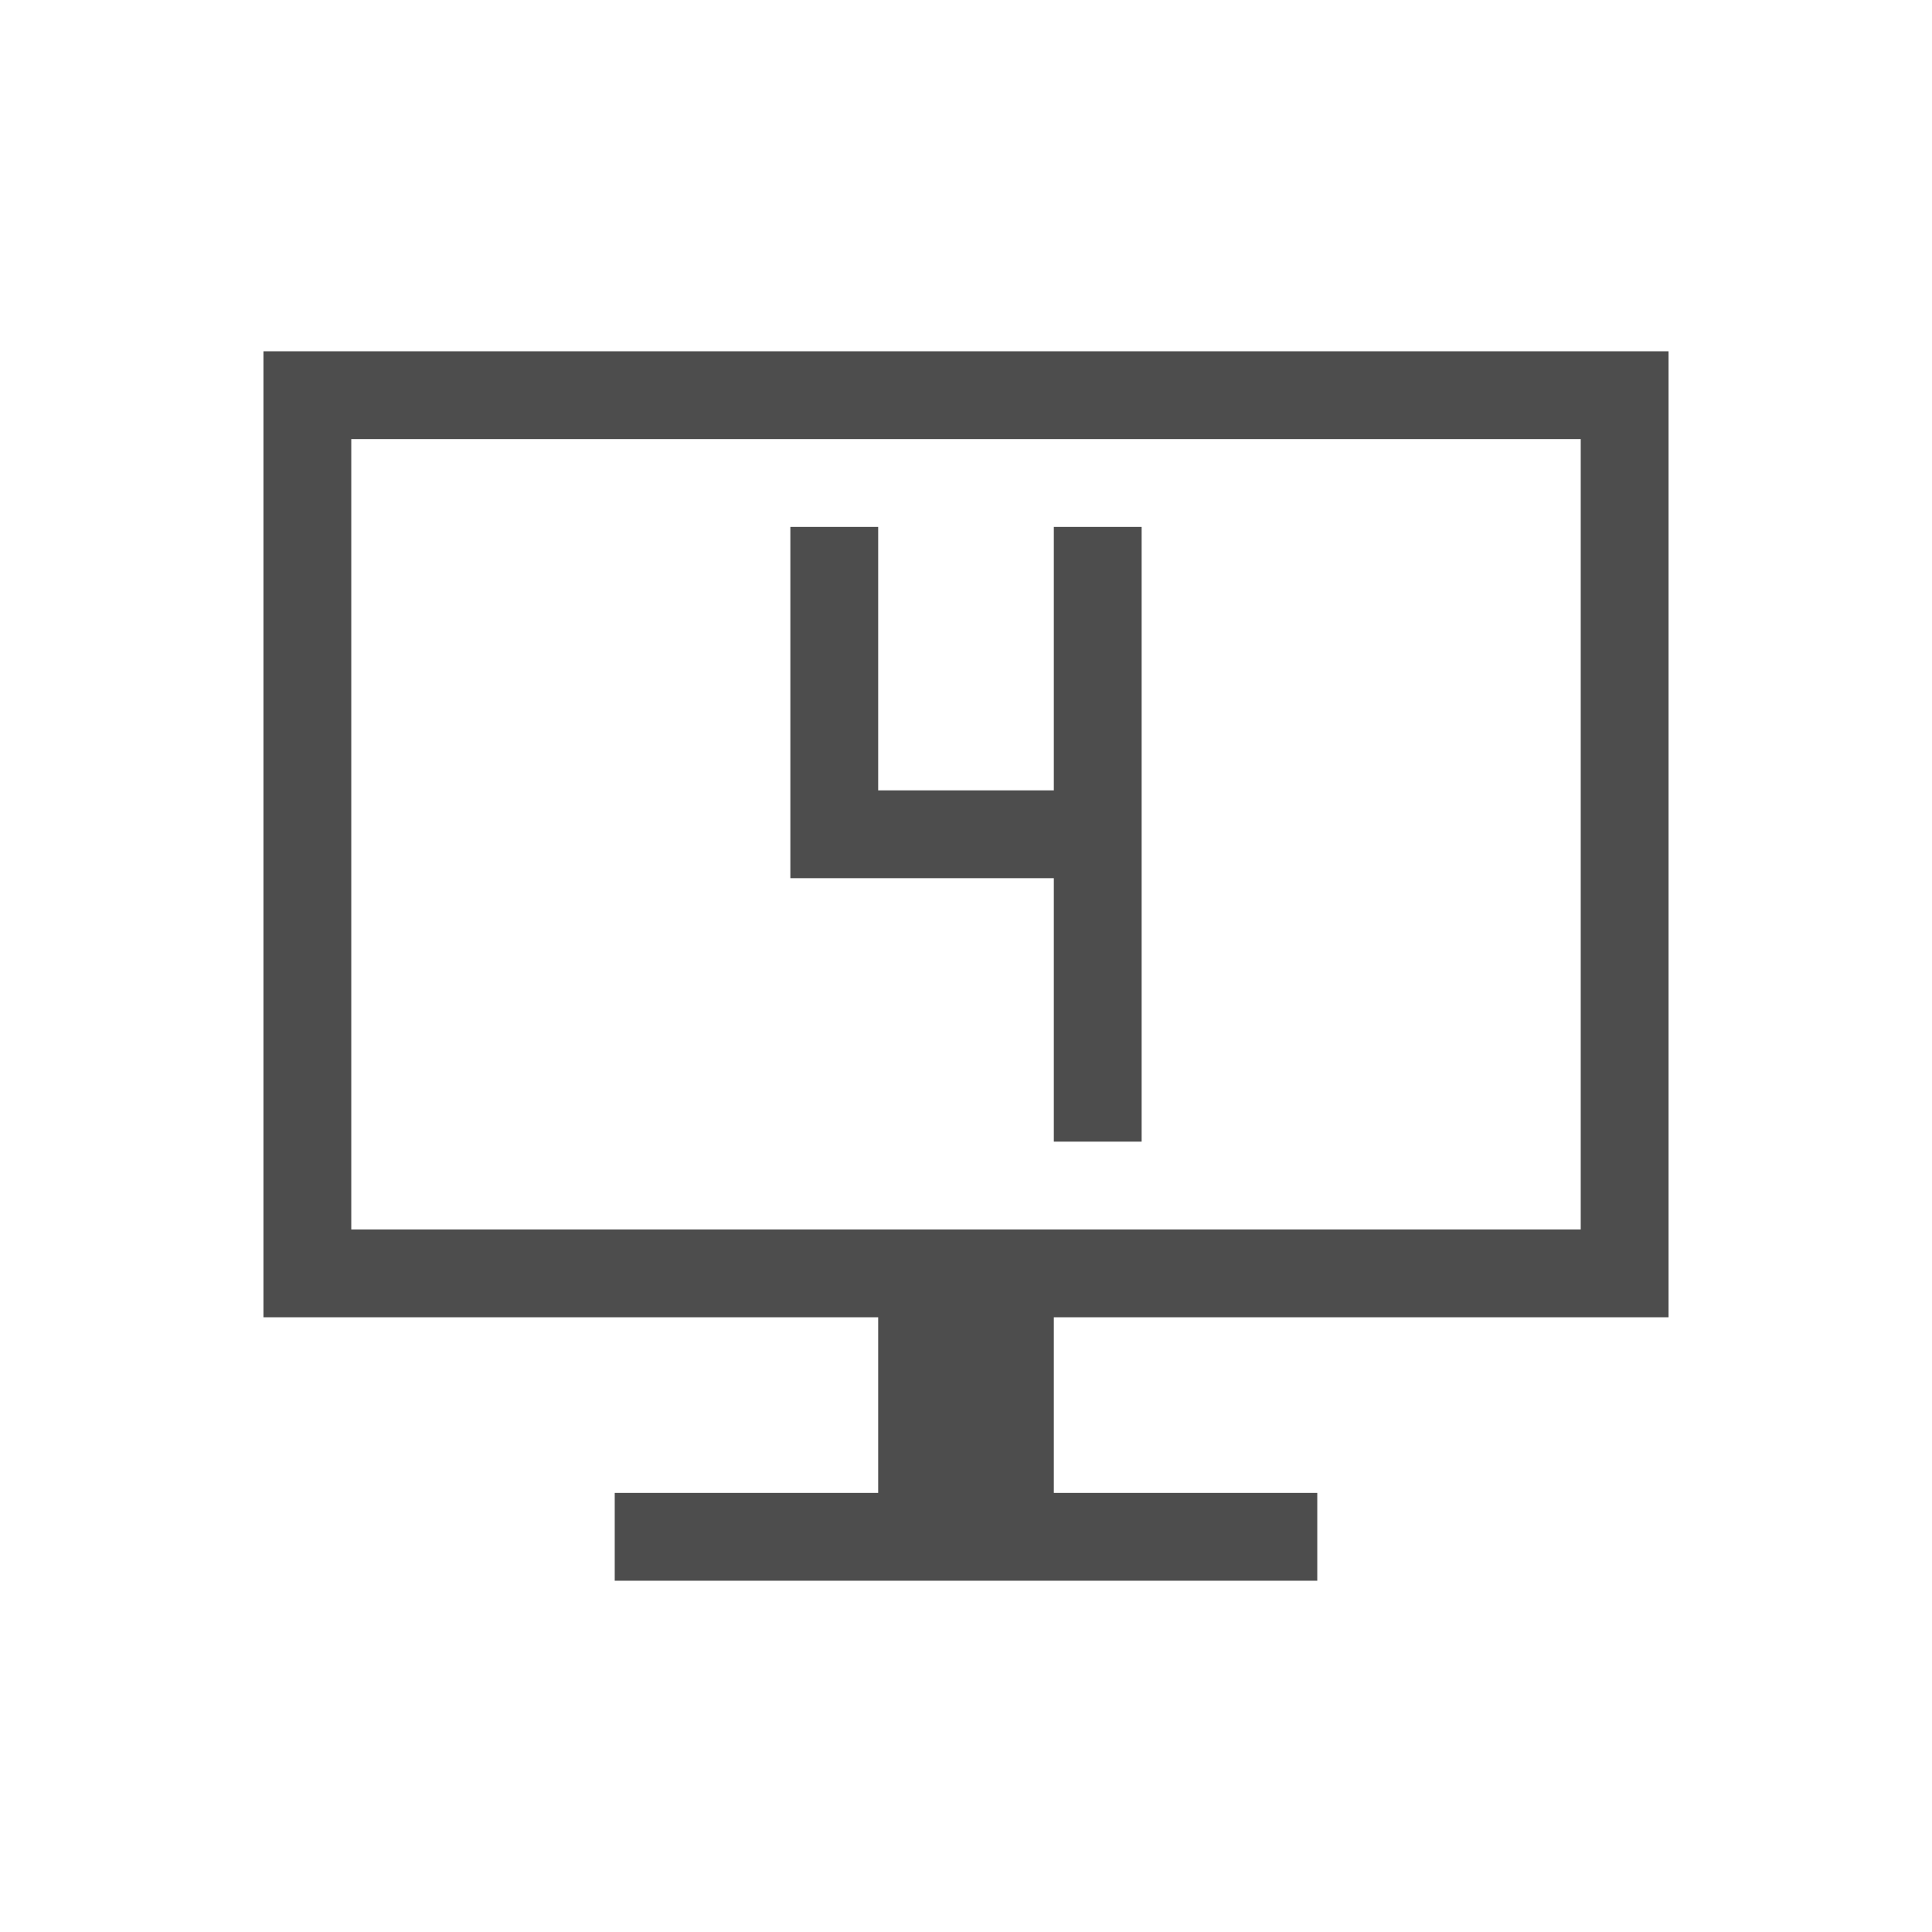 <?xml version="1.0" encoding="UTF-8" standalone="no"?>
<svg
   xmlns:dc="http://purl.org/dc/elements/1.1/"
   xmlns:cc="http://creativecommons.org/ns#"
   xmlns:rdf="http://www.w3.org/1999/02/22-rdf-syntax-ns#"
   xmlns:svg="http://www.w3.org/2000/svg"
   xmlns="http://www.w3.org/2000/svg"
   xmlns:sodipodi="http://sodipodi.sourceforge.net/DTD/sodipodi-0.dtd"
   xmlns:inkscape="http://www.inkscape.org/namespaces/inkscape"
   width="22"
   height="22"
   id="svg2"
   version="1.1"
   sodipodi:docname="indicator-workspaces-4.svg"
   inkscape:version="0.92.1 r15371">
  <sodipodi:namedview
     pagecolor="#ffffff"
     bordercolor="#666666"
     borderopacity="1"
     objecttolerance="10"
     gridtolerance="10"
     guidetolerance="10"
     inkscape:pageopacity="0"
     inkscape:pageshadow="2"
     inkscape:window-width="1600"
     inkscape:window-height="822"
     id="namedview10"
     showgrid="true"
     inkscape:zoom="28.32"
     inkscape:cx="11"
     inkscape:cy="11"
     inkscape:window-x="0"
     inkscape:window-y="0"
     inkscape:window-maximized="1"
     inkscape:current-layer="svg2">
    <inkscape:grid
       type="xygrid"
       id="grid4606" />
  </sodipodi:namedview>
  <defs
     id="defs16">
    <style
       type="text/css"
       id="current-color-scheme">
   .ColorScheme-Text { color:#4d4d4d; } .ColorScheme-Highlight { color:#3daee9; }
  </style>
  </defs>
  <g
     transform="translate(0 -1030.9)"
     id="g4">
    <g
       transform="translate(-.194 -0)"
       id="g10" />
  </g>
  <path
     style="color:#4d4d4d;opacity:1;fill:currentColor;fill-opacity:1;stroke-linecap:round"
     d="M 3 4 L 3 15 L 4 15 L 10 15 L 10 17 L 7 17 L 7 18 L 15 18 L 15 17 L 12 17 L 12 15 L 18 15 L 19 15 L 19 4 L 18 4 L 4 4 L 3 4 z M 4 5 L 18 5 L 18 14 L 4 14 L 4 5 z M 9 6 L 9 9 L 9 10 L 12 10 L 12 13 L 13 13 L 13 9 L 13 6 L 12 6 L 12 9 L 10 9 L 10 6 L 9 6 z "
     id="rect4211" />
</svg>
